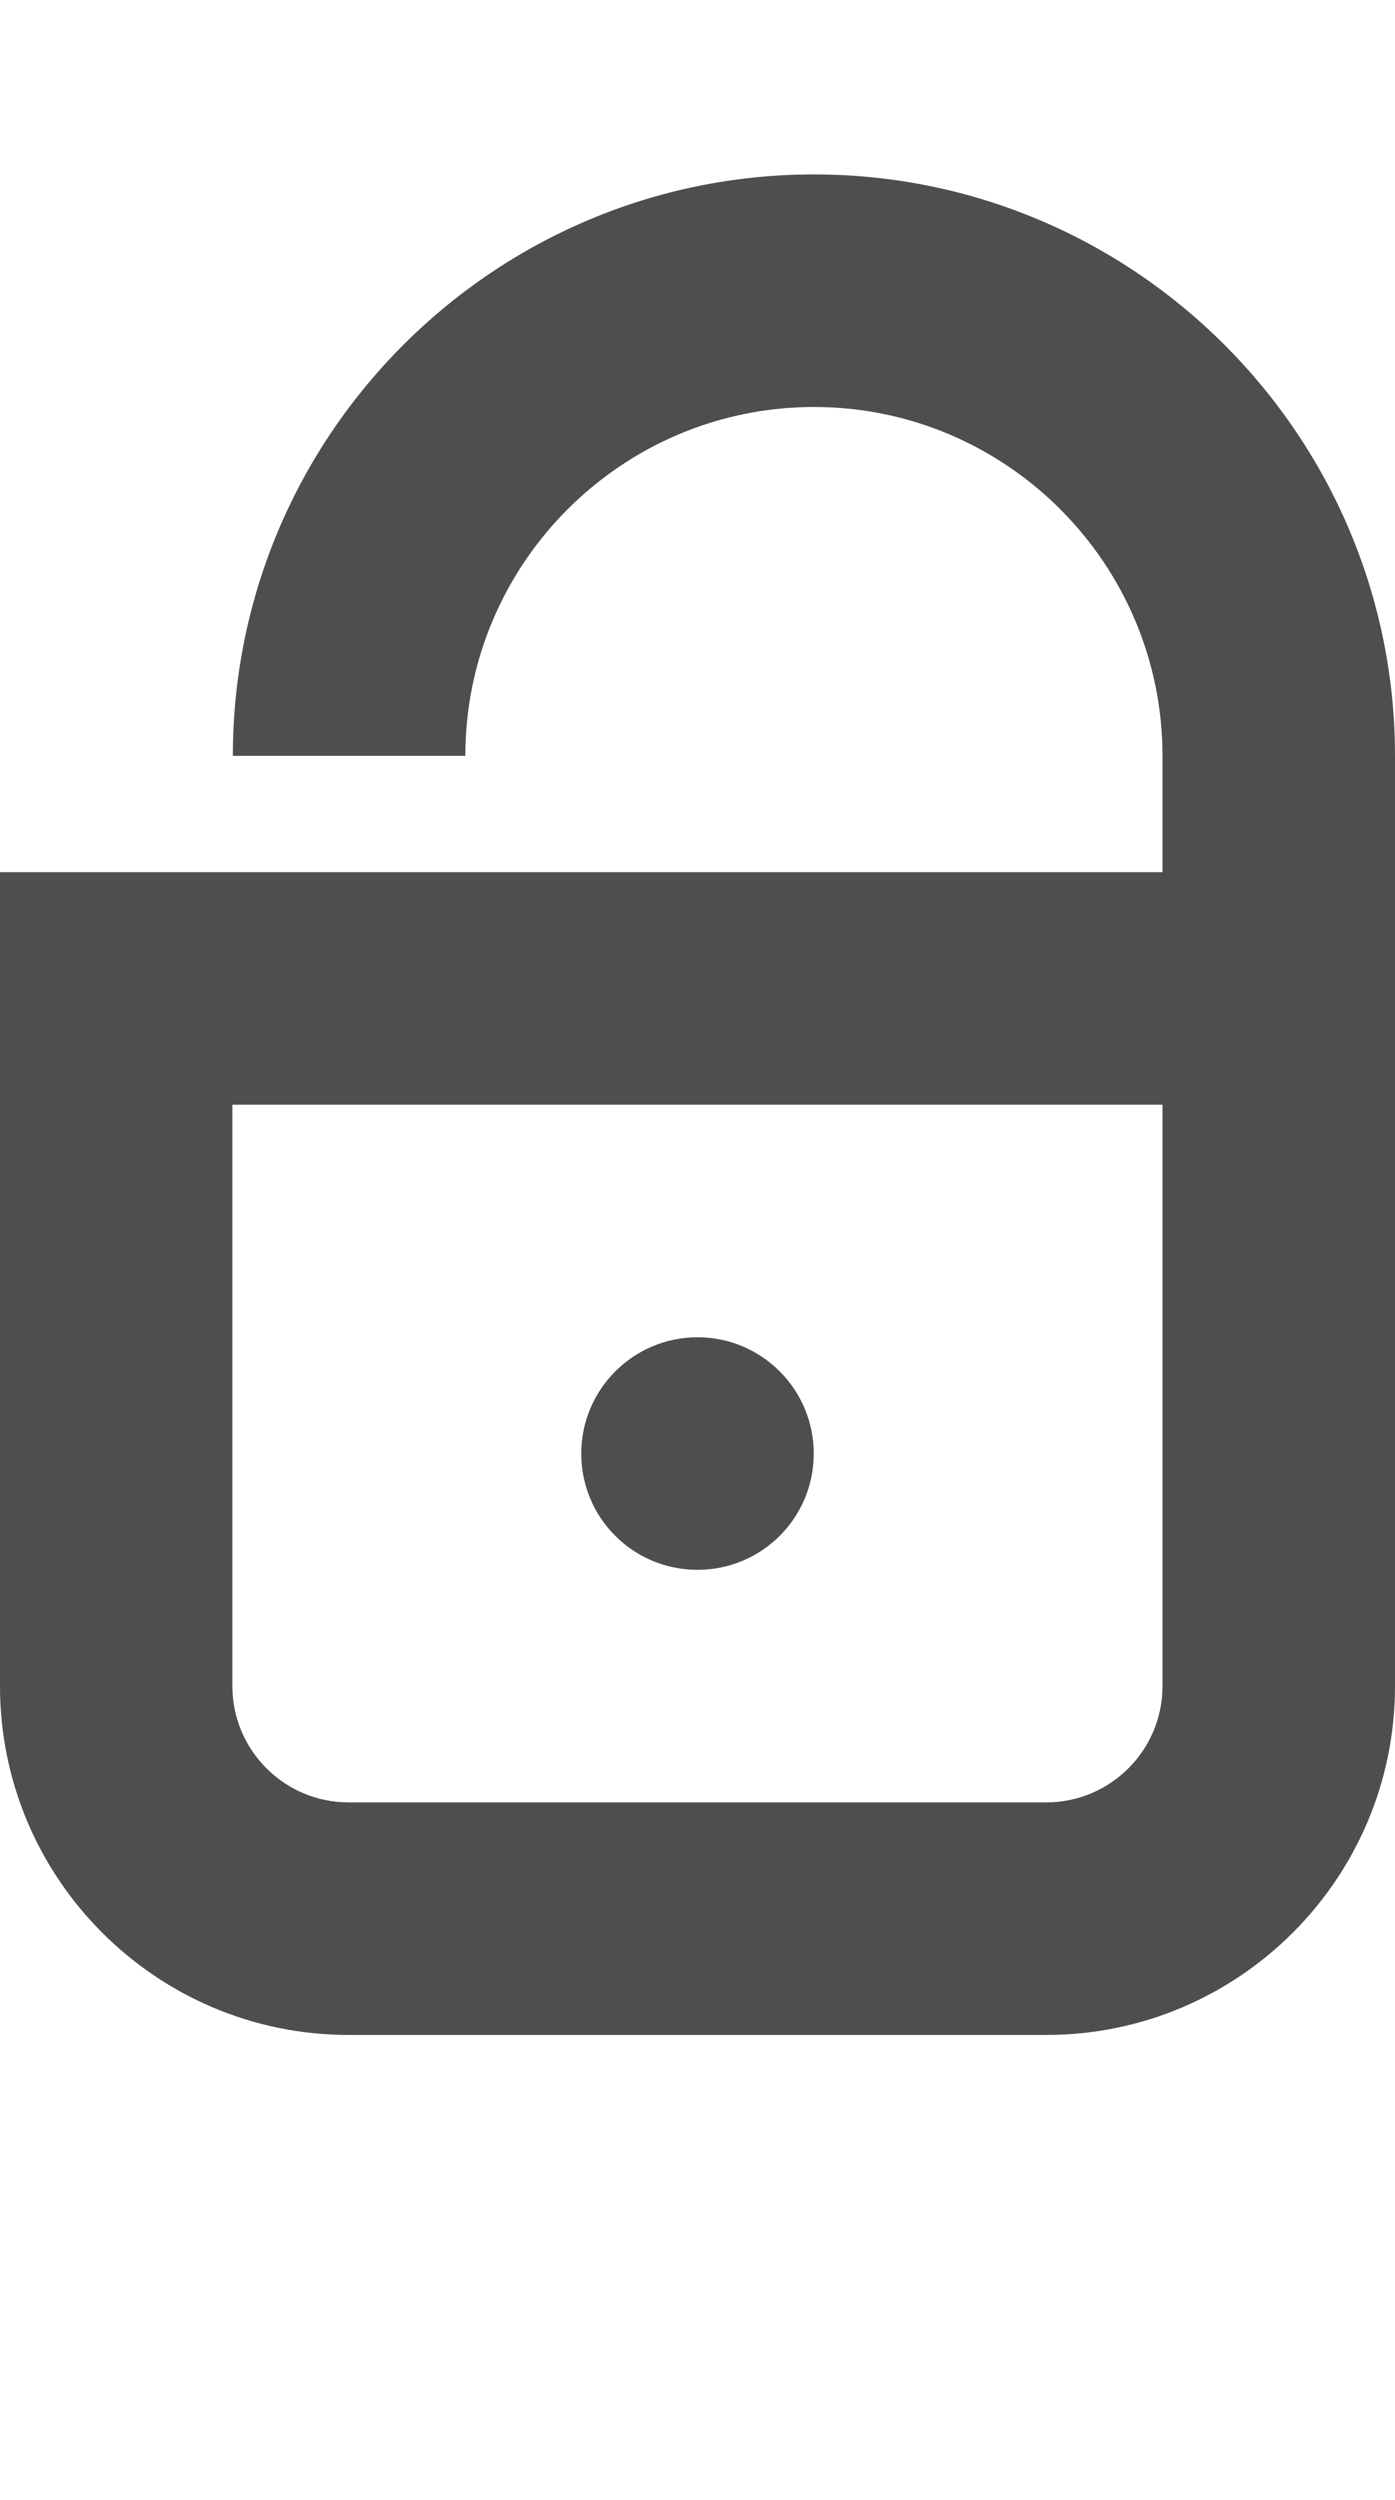 <?xml version="1.0" encoding="iso-8859-1"?>
<!-- Generator: Adobe Illustrator 15.1.0, SVG Export Plug-In . SVG Version: 6.00 Build 0)  -->
<!DOCTYPE svg PUBLIC "-//W3C//DTD SVG 1.1//EN" "http://www.w3.org/Graphics/SVG/1.1/DTD/svg11.dtd">
<svg version="1.1" id="Layer_1" xmlns="http://www.w3.org/2000/svg" xmlns:xlink="http://www.w3.org/1999/xlink" x="0px" y="0px"
	 width="24px" height="43px" viewBox="0 0 24 43" style="enable-background:new 0 0 24 43;" xml:space="preserve">
<g>
	<path style="fill:#4E4E50;" d="M14.004,3C8.49,3,4.006,7.488,4.006,13h4c0-3.305,2.689-6,5.998-6S20,9.695,20,13v2H0v14
		c0,3.312,2.691,6,5.998,6H18c3.309,0,6-2.688,6-6V13C24,7.488,19.516,3,14.004,3z M18,31H5.998c-1.102,0-2-0.895-2-2V19H20v10
		C20,30.105,19.102,31,18,31z"/>
	<path style="fill:#4E4E50;" d="M14,25c0,1.109-0.895,2-2,2s-2-0.891-2-2c0-1.102,0.895-2,2-2S14,23.898,14,25z"/>
</g>
</svg>
